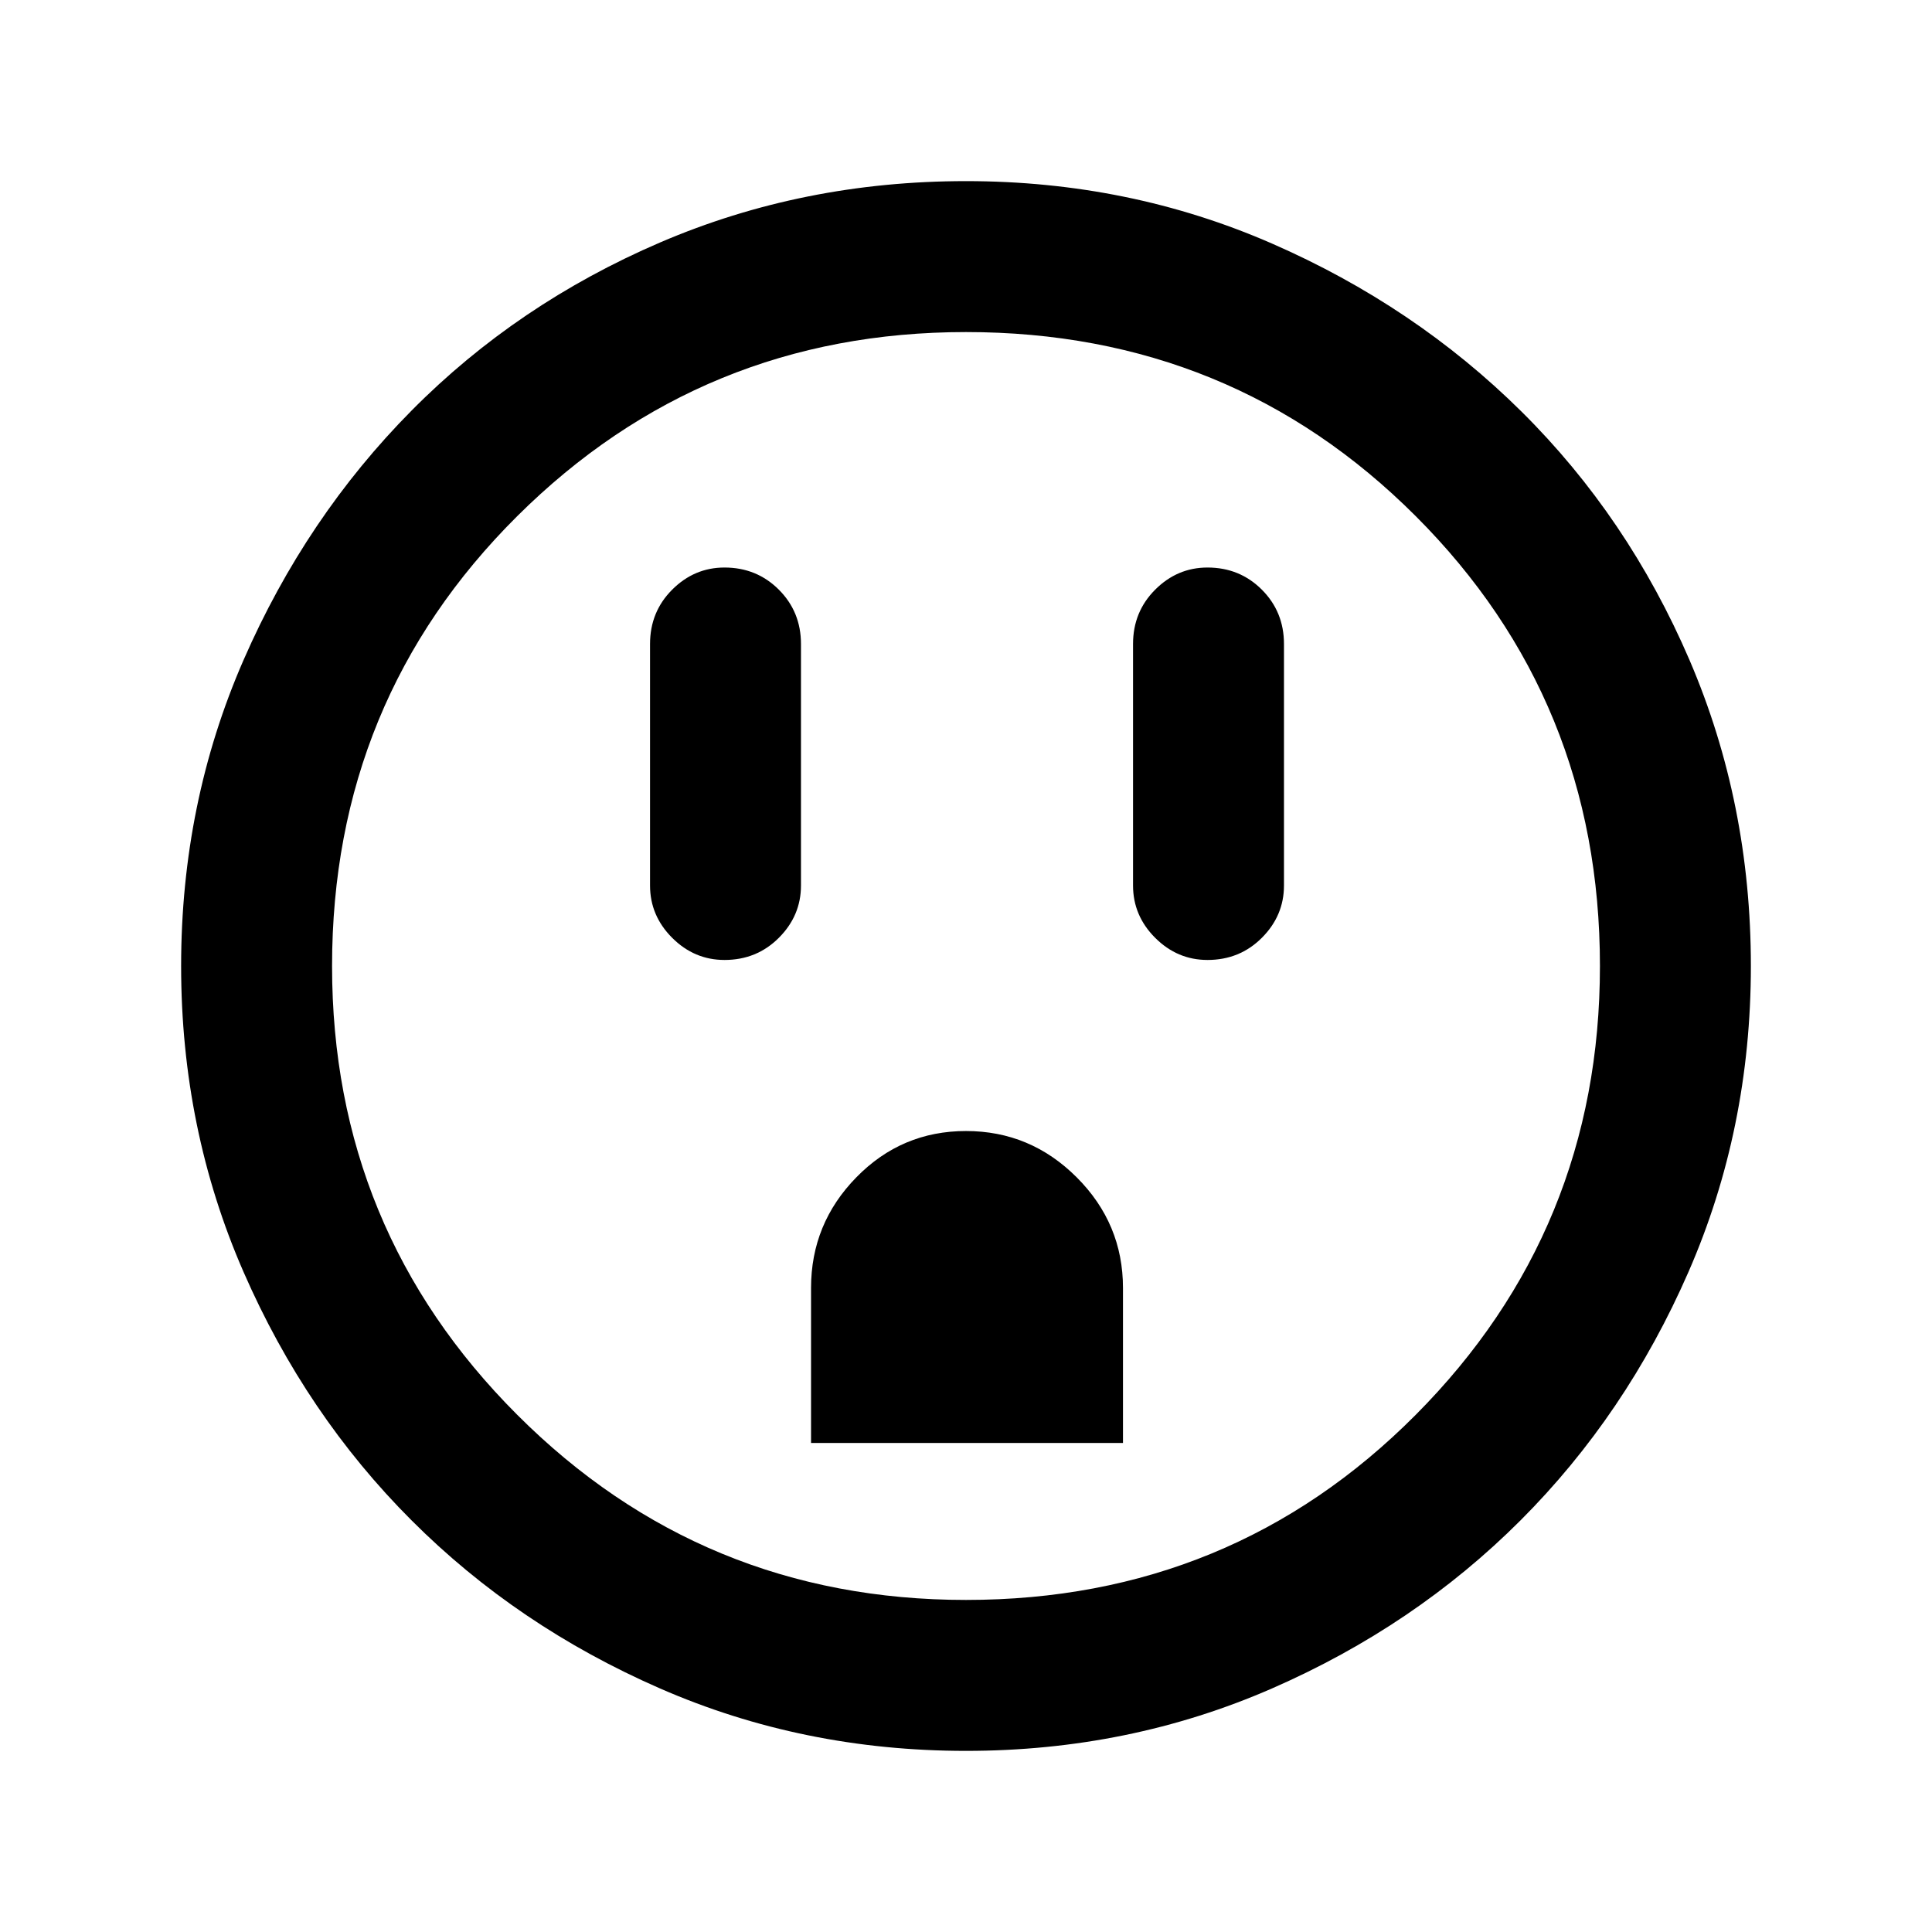 <svg xmlns="http://www.w3.org/2000/svg" height="24" width="24"><path d="M9 11.925q.4 0 .675-.275T9.95 11V8q0-.4-.275-.675T9 7.05q-.375 0-.65.275T8.075 8v3q0 .375.275.65t.65.275Zm1.075 6h3.875V16q0-.8-.575-1.375T12 14.05q-.8 0-1.362.575-.563.575-.563 1.375Zm4.925-6q.4 0 .675-.275t.275-.65V8q0-.4-.275-.675T15 7.05q-.375 0-.65.275T14.075 8v3q0 .375.275.65t.65.275Zm-3 9.825q-2.025 0-3.8-.775t-3.087-2.088Q3.8 17.575 3.025 15.8 2.25 14.025 2.25 12t.775-3.8Q3.8 6.425 5.113 5.1 6.425 3.775 8.2 3.012 9.975 2.25 12 2.25t3.8.775q1.775.775 3.1 2.087 1.325 1.313 2.088 3.088.762 1.775.762 3.8t-.775 3.8q-.775 1.775-2.087 3.087-1.313 1.313-3.088 2.088-1.775.775-3.8.775Zm0-1.875q3.3 0 5.587-2.3 2.288-2.3 2.288-5.575 0-3.3-2.288-5.588Q15.3 4.125 12 4.125q-3.275 0-5.575 2.287Q4.125 8.7 4.125 12q0 3.275 2.3 5.575 2.3 2.3 5.575 2.3ZM12 12Z"/></svg>